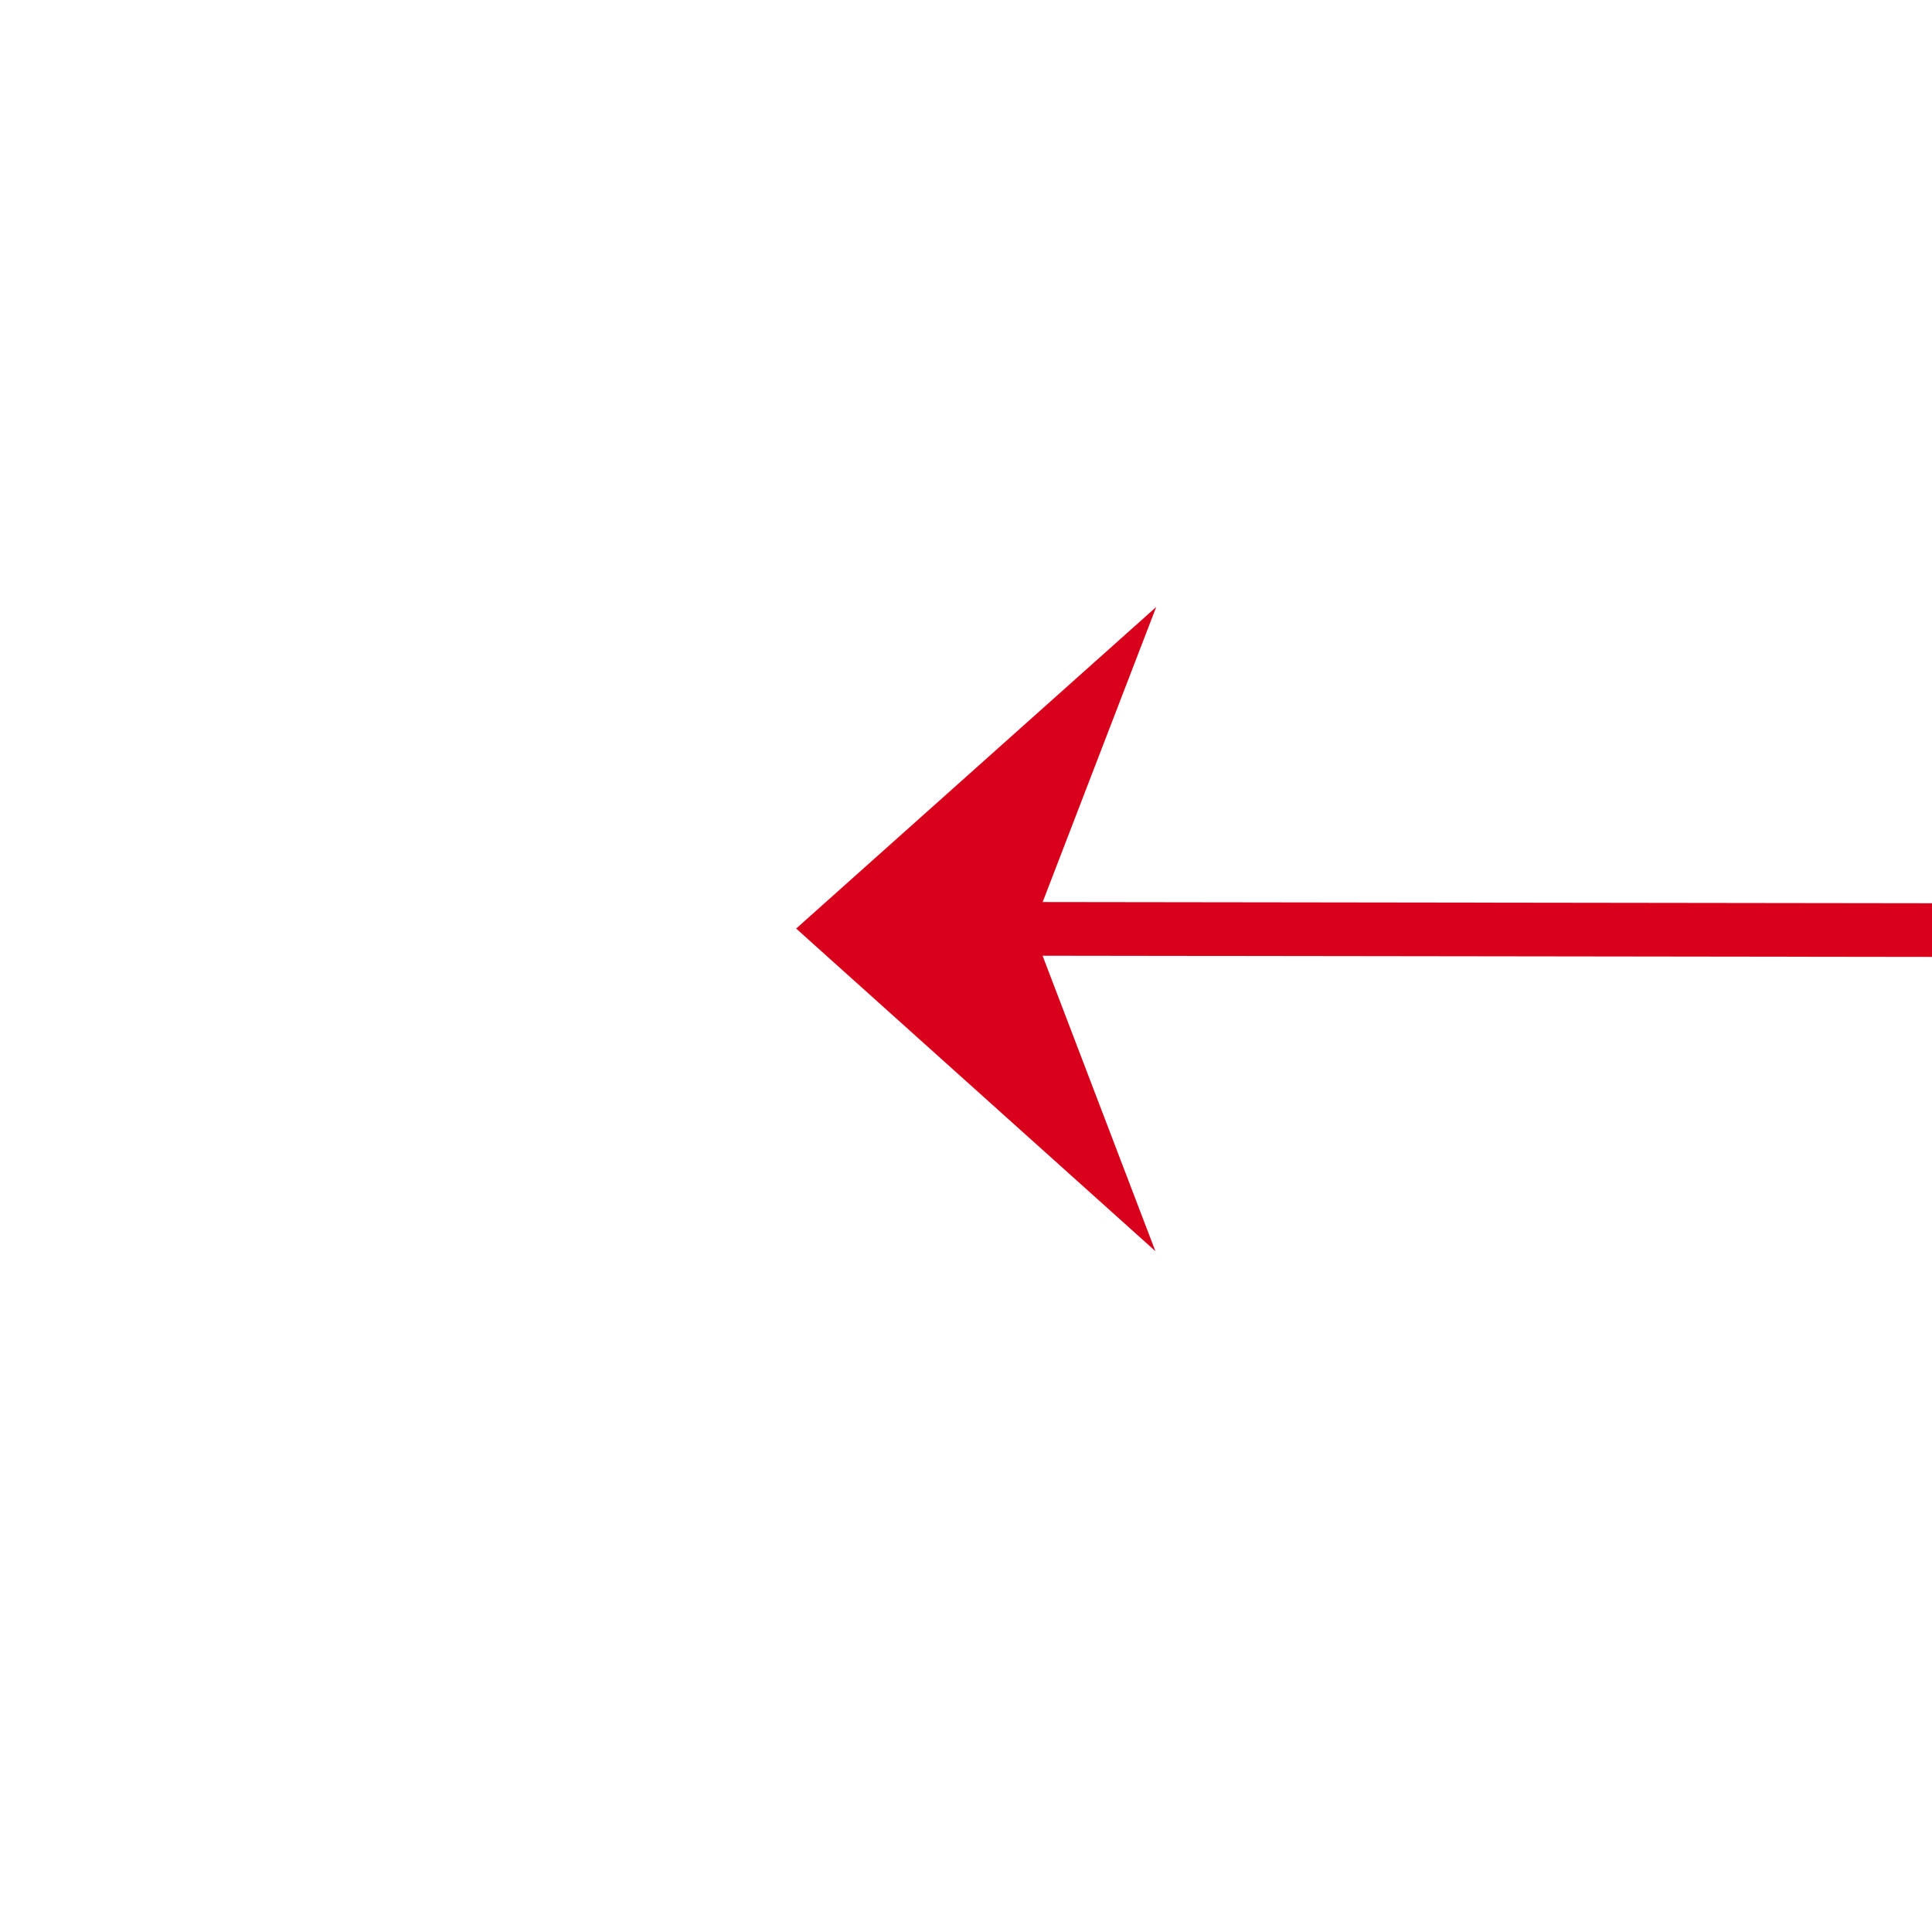 ﻿<?xml version="1.0" encoding="utf-8"?>
<svg version="1.1" xmlns:xlink="http://www.w3.org/1999/xlink" width="36px" height="36px" preserveAspectRatio="xMinYMid meet" viewBox="536 1061  36 34" xmlns="http://www.w3.org/2000/svg">
  <g transform="matrix(0.906 0.423 -0.423 0.906 507.488 -133.13 )">
    <path d="M 522.9 925.8  L 519 929.5  L 522.9 933.2  L 526.7 929.5  L 522.9 925.8  Z M 522.9 931.8  L 520.4 929.5  L 522.9 927.2  L 525.3 929.5  L 522.9 931.8  Z M 1219.3 935.5  L 1226 929.5  L 1219.3 923.5  L 1221.6 929.5  L 1219.3 935.5  Z " fill-rule="nonzero" fill="#d9001b" stroke="none" transform="matrix(-0.907 0.422 -0.422 -0.907 2055.646 1404.254 )" />
    <path d="M 525 929.5  L 1225 929.5  " stroke-width="1" stroke="#d9001b" fill="none" transform="matrix(-0.907 0.422 -0.422 -0.907 2055.646 1404.254 )" />
  </g>
</svg>